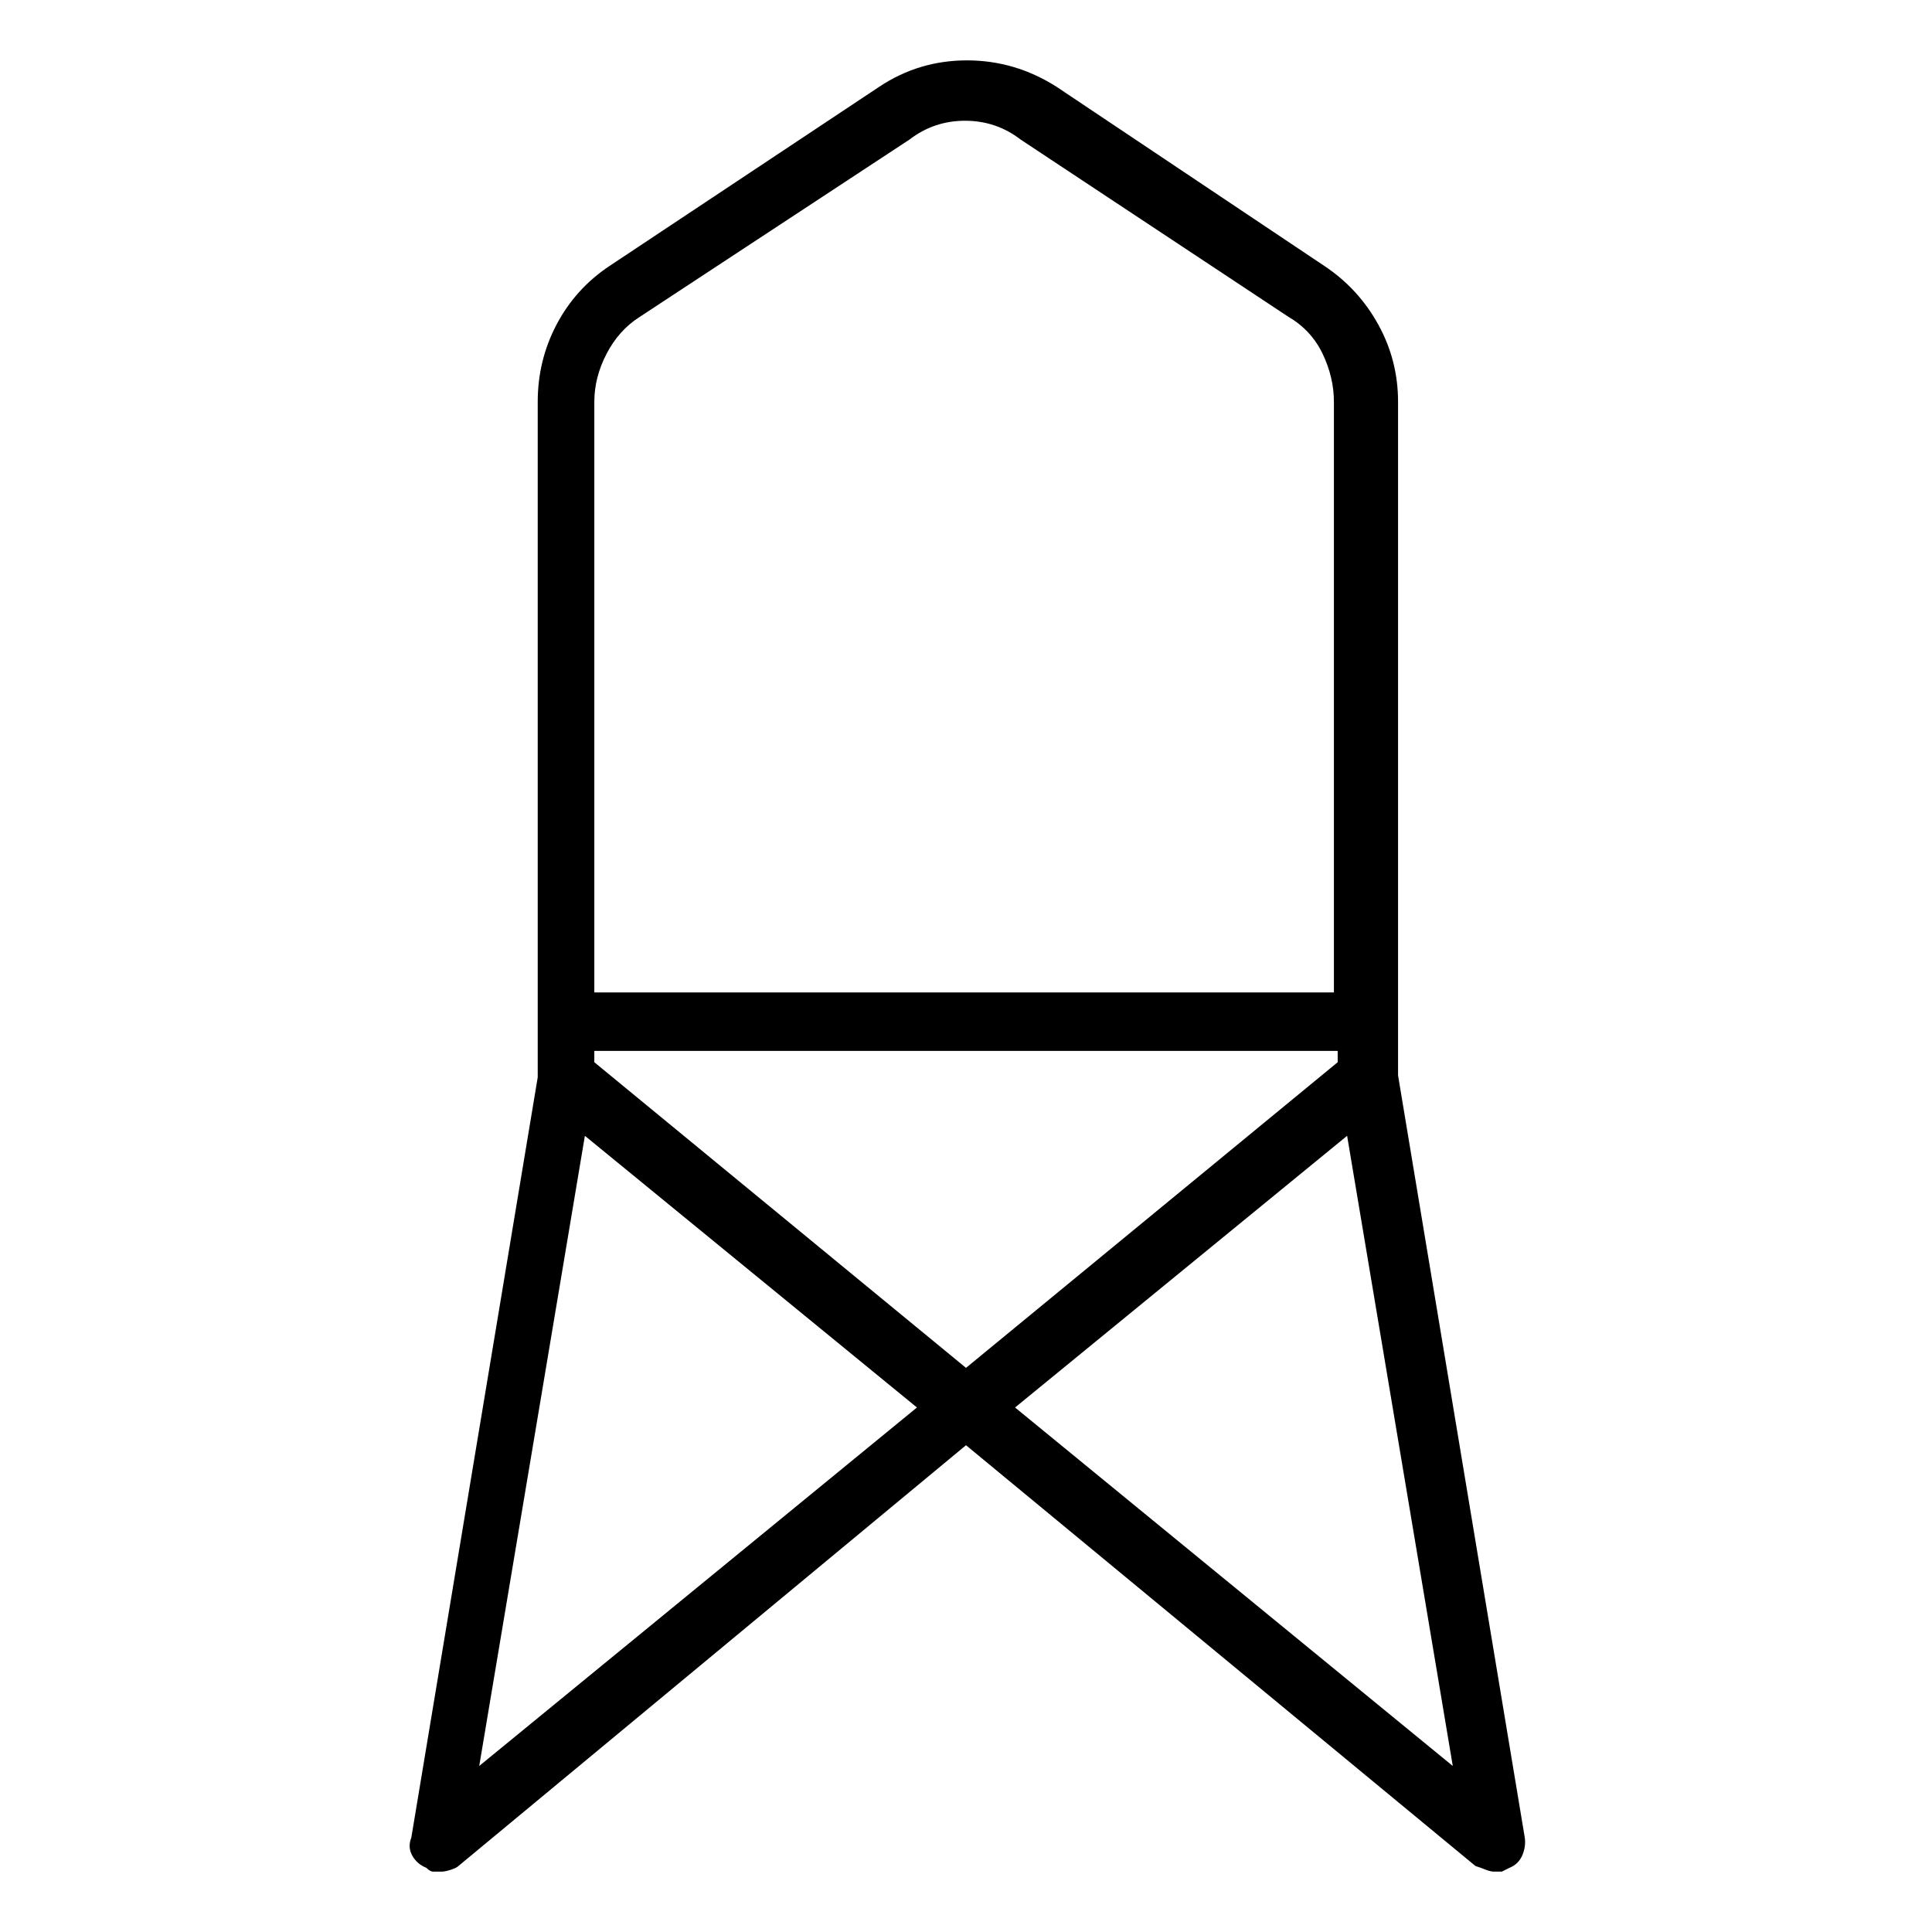 <svg viewBox="0 0 1024 1024" xmlns="http://www.w3.org/2000/svg">
  <path transform="scale(1, -1) translate(0, -960)" fill="currentColor" d="M808 -13l-67 403v29v0v0v328q0 22 -10.5 41t-28.5 31l-142 95q-22 14 -47.5 14t-46.5 -14l-143 -95q-18 -12 -28 -31t-10 -41v-329v0v0v0v-29l-67 -403q-2 -5 0.5 -9.5t7.5 -6.5q2 -2 3.5 -2h4.5q2 0 5 1t4 2l269 223l270 -223q3 -1 5.5 -2t4.5 -1h4t4 2q5 2 7 7t1 10v0z M512 235l-197 162v6h394v-6l-197 -162v0zM315 747q0 13 6.5 25.5t17.5 19.5l143 94q13 10 29.5 10t29.5 -10l142 -94q12 -7 18 -19.5t6 -25.5v-313h-392v313v0zM254 24l56 334l176 -144l-232 -190v0zM538 214l176 144l56 -334z" />
</svg>